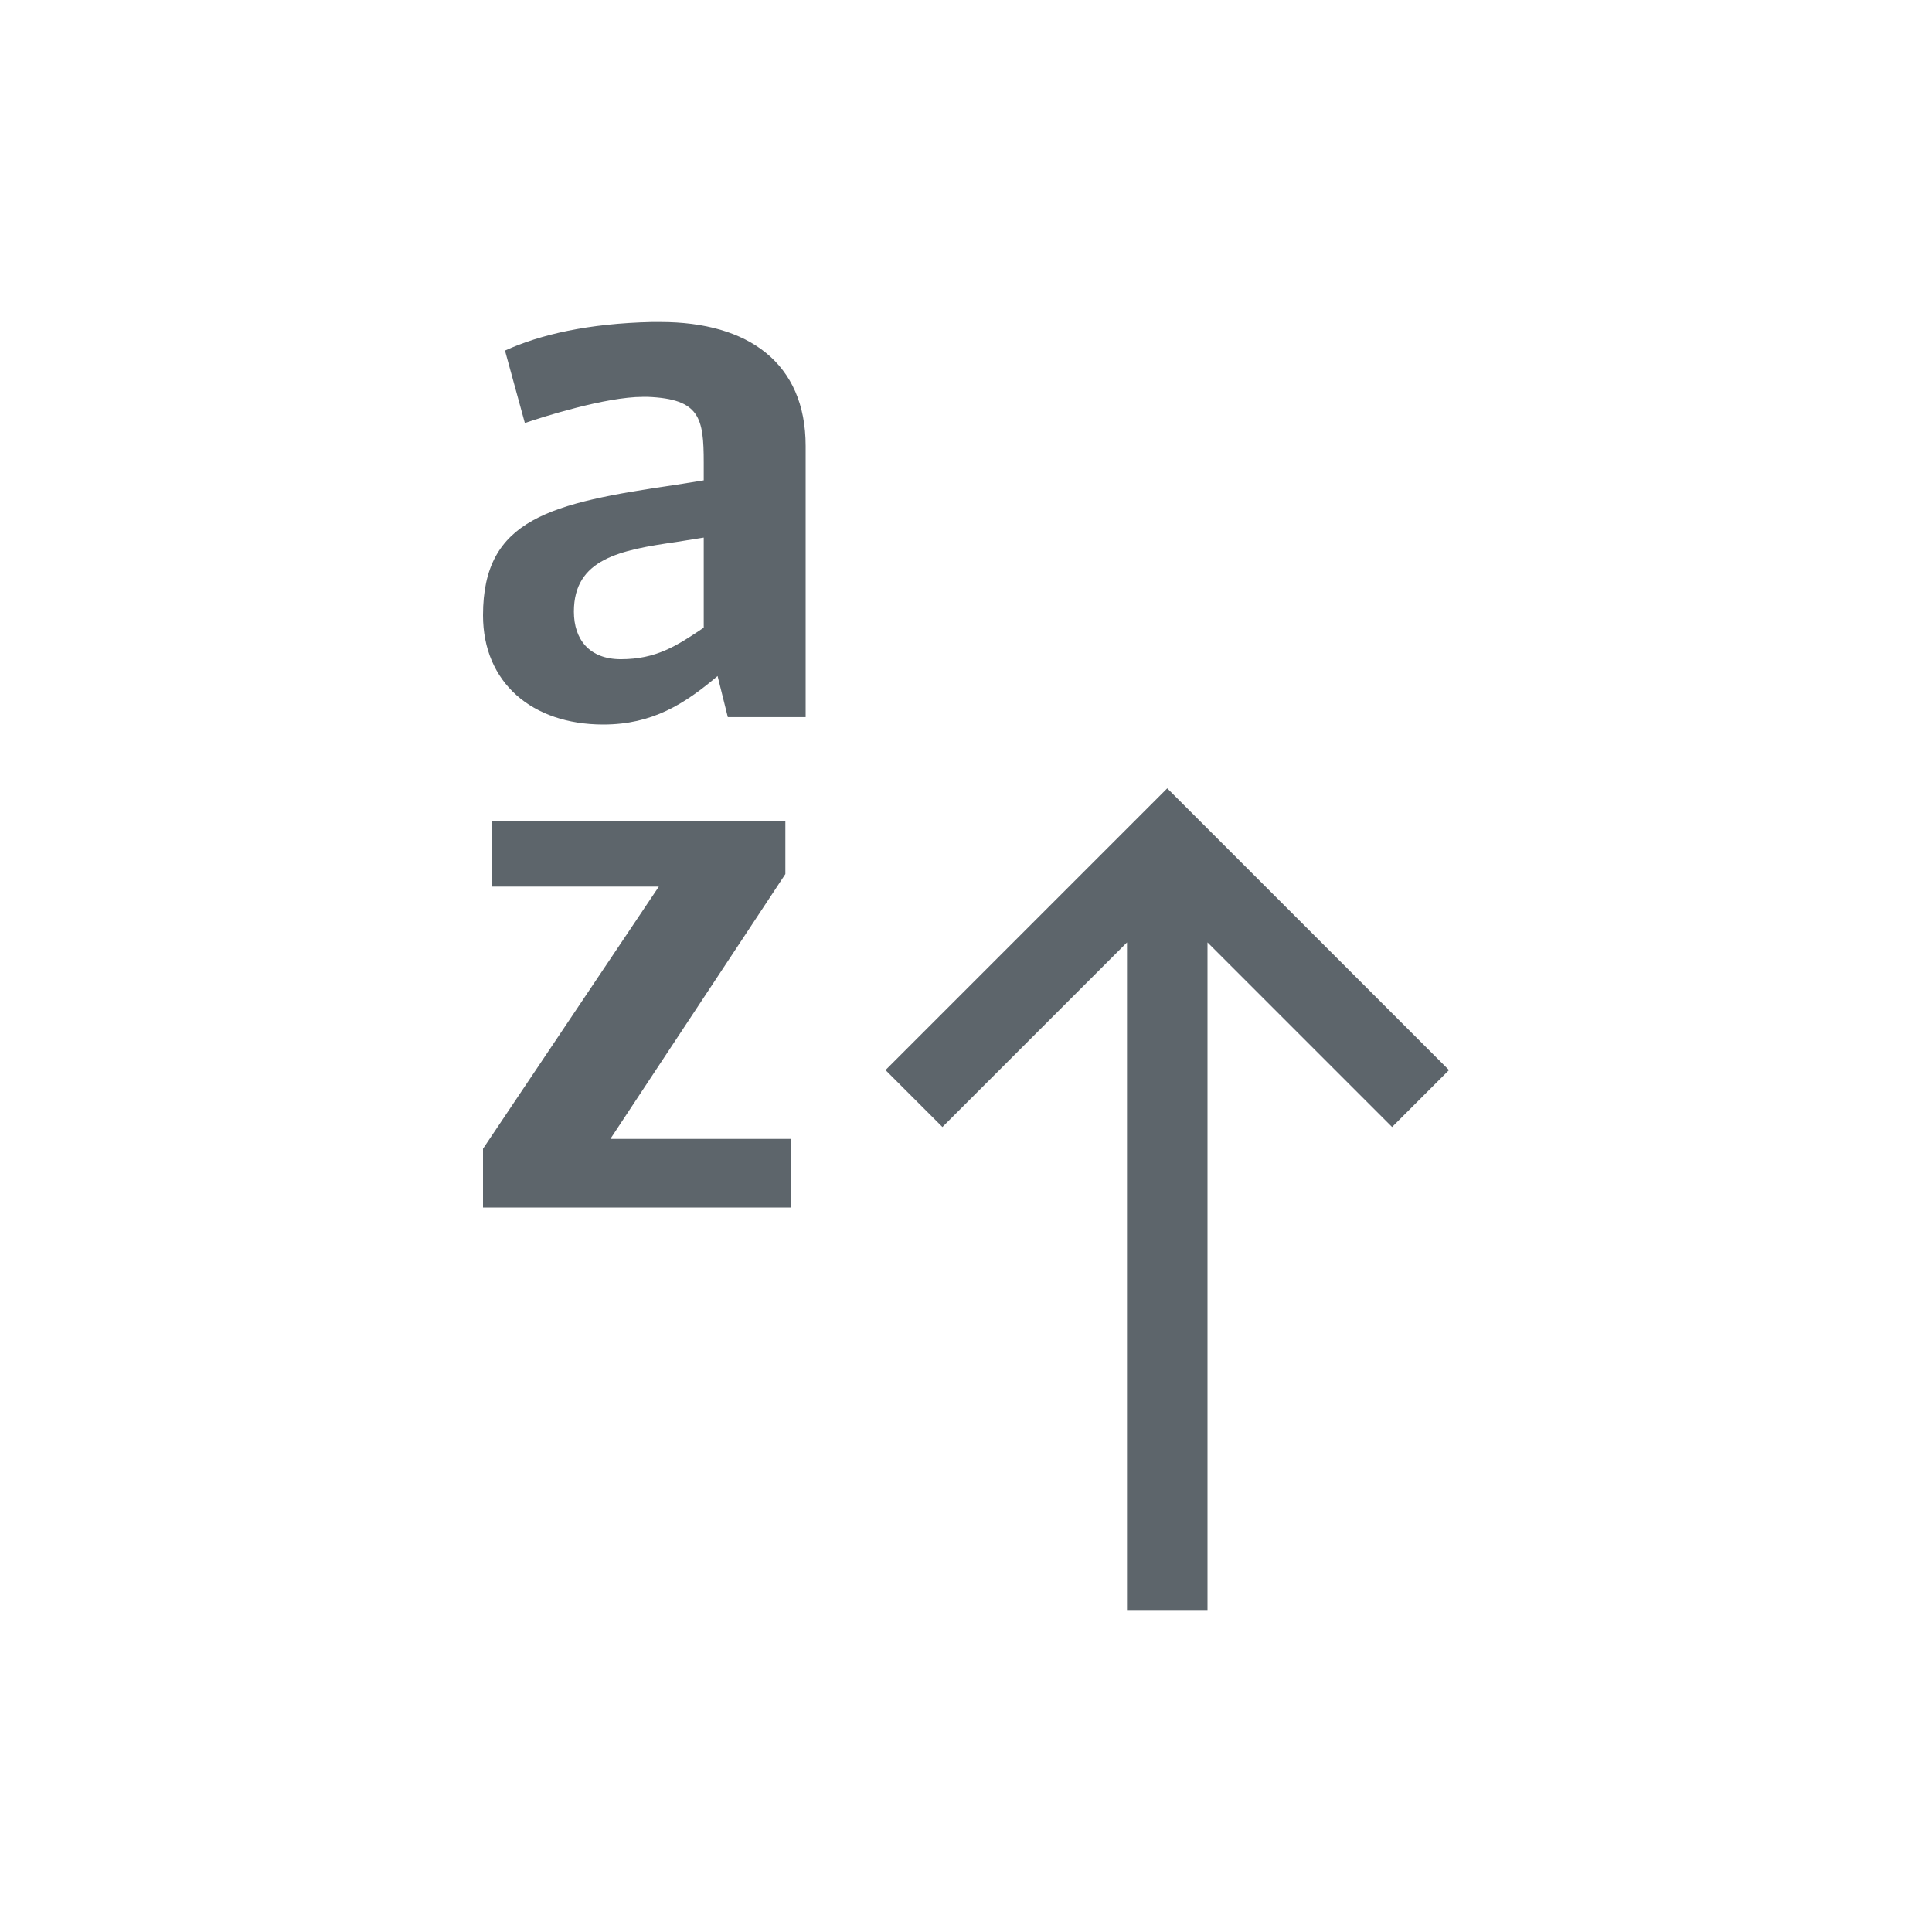 <svg xmlns="http://www.w3.org/2000/svg" viewBox="0 0 24 24"><path d="M8.096 4c-.784.018-1.385.155-1.823.355l.247.9c.209-.072 1.002-.325 1.466-.325h.063c.646.027.693.262.693.818v.219l-.338.054C6.838 6.25 6 6.441 6 7.643 6 8.48 6.61 9 7.494 9c.61 0 1.01-.255 1.42-.602l.127.51h.967V5.54C10.008 4.51 9.296 4 8.203 4h-.107zm.646 2.678v1.119c-.337.228-.592.392-1.03.392-.39 0-.583-.245-.583-.591 0-.656.574-.765 1.275-.866l.338-.054zM14.5 9.793l-.207.207L11 13.293l.707.707L14 11.707V20h1v-8.293L17.293 14l.707-.707L14.707 10l-.207-.207zm-8.389.406v.815h2.073L6 14.27V15h3.828v-.852H7.582l2.174-3.29v-.659H6.11z" fill="currentColor" color="#5d656b"/></svg>